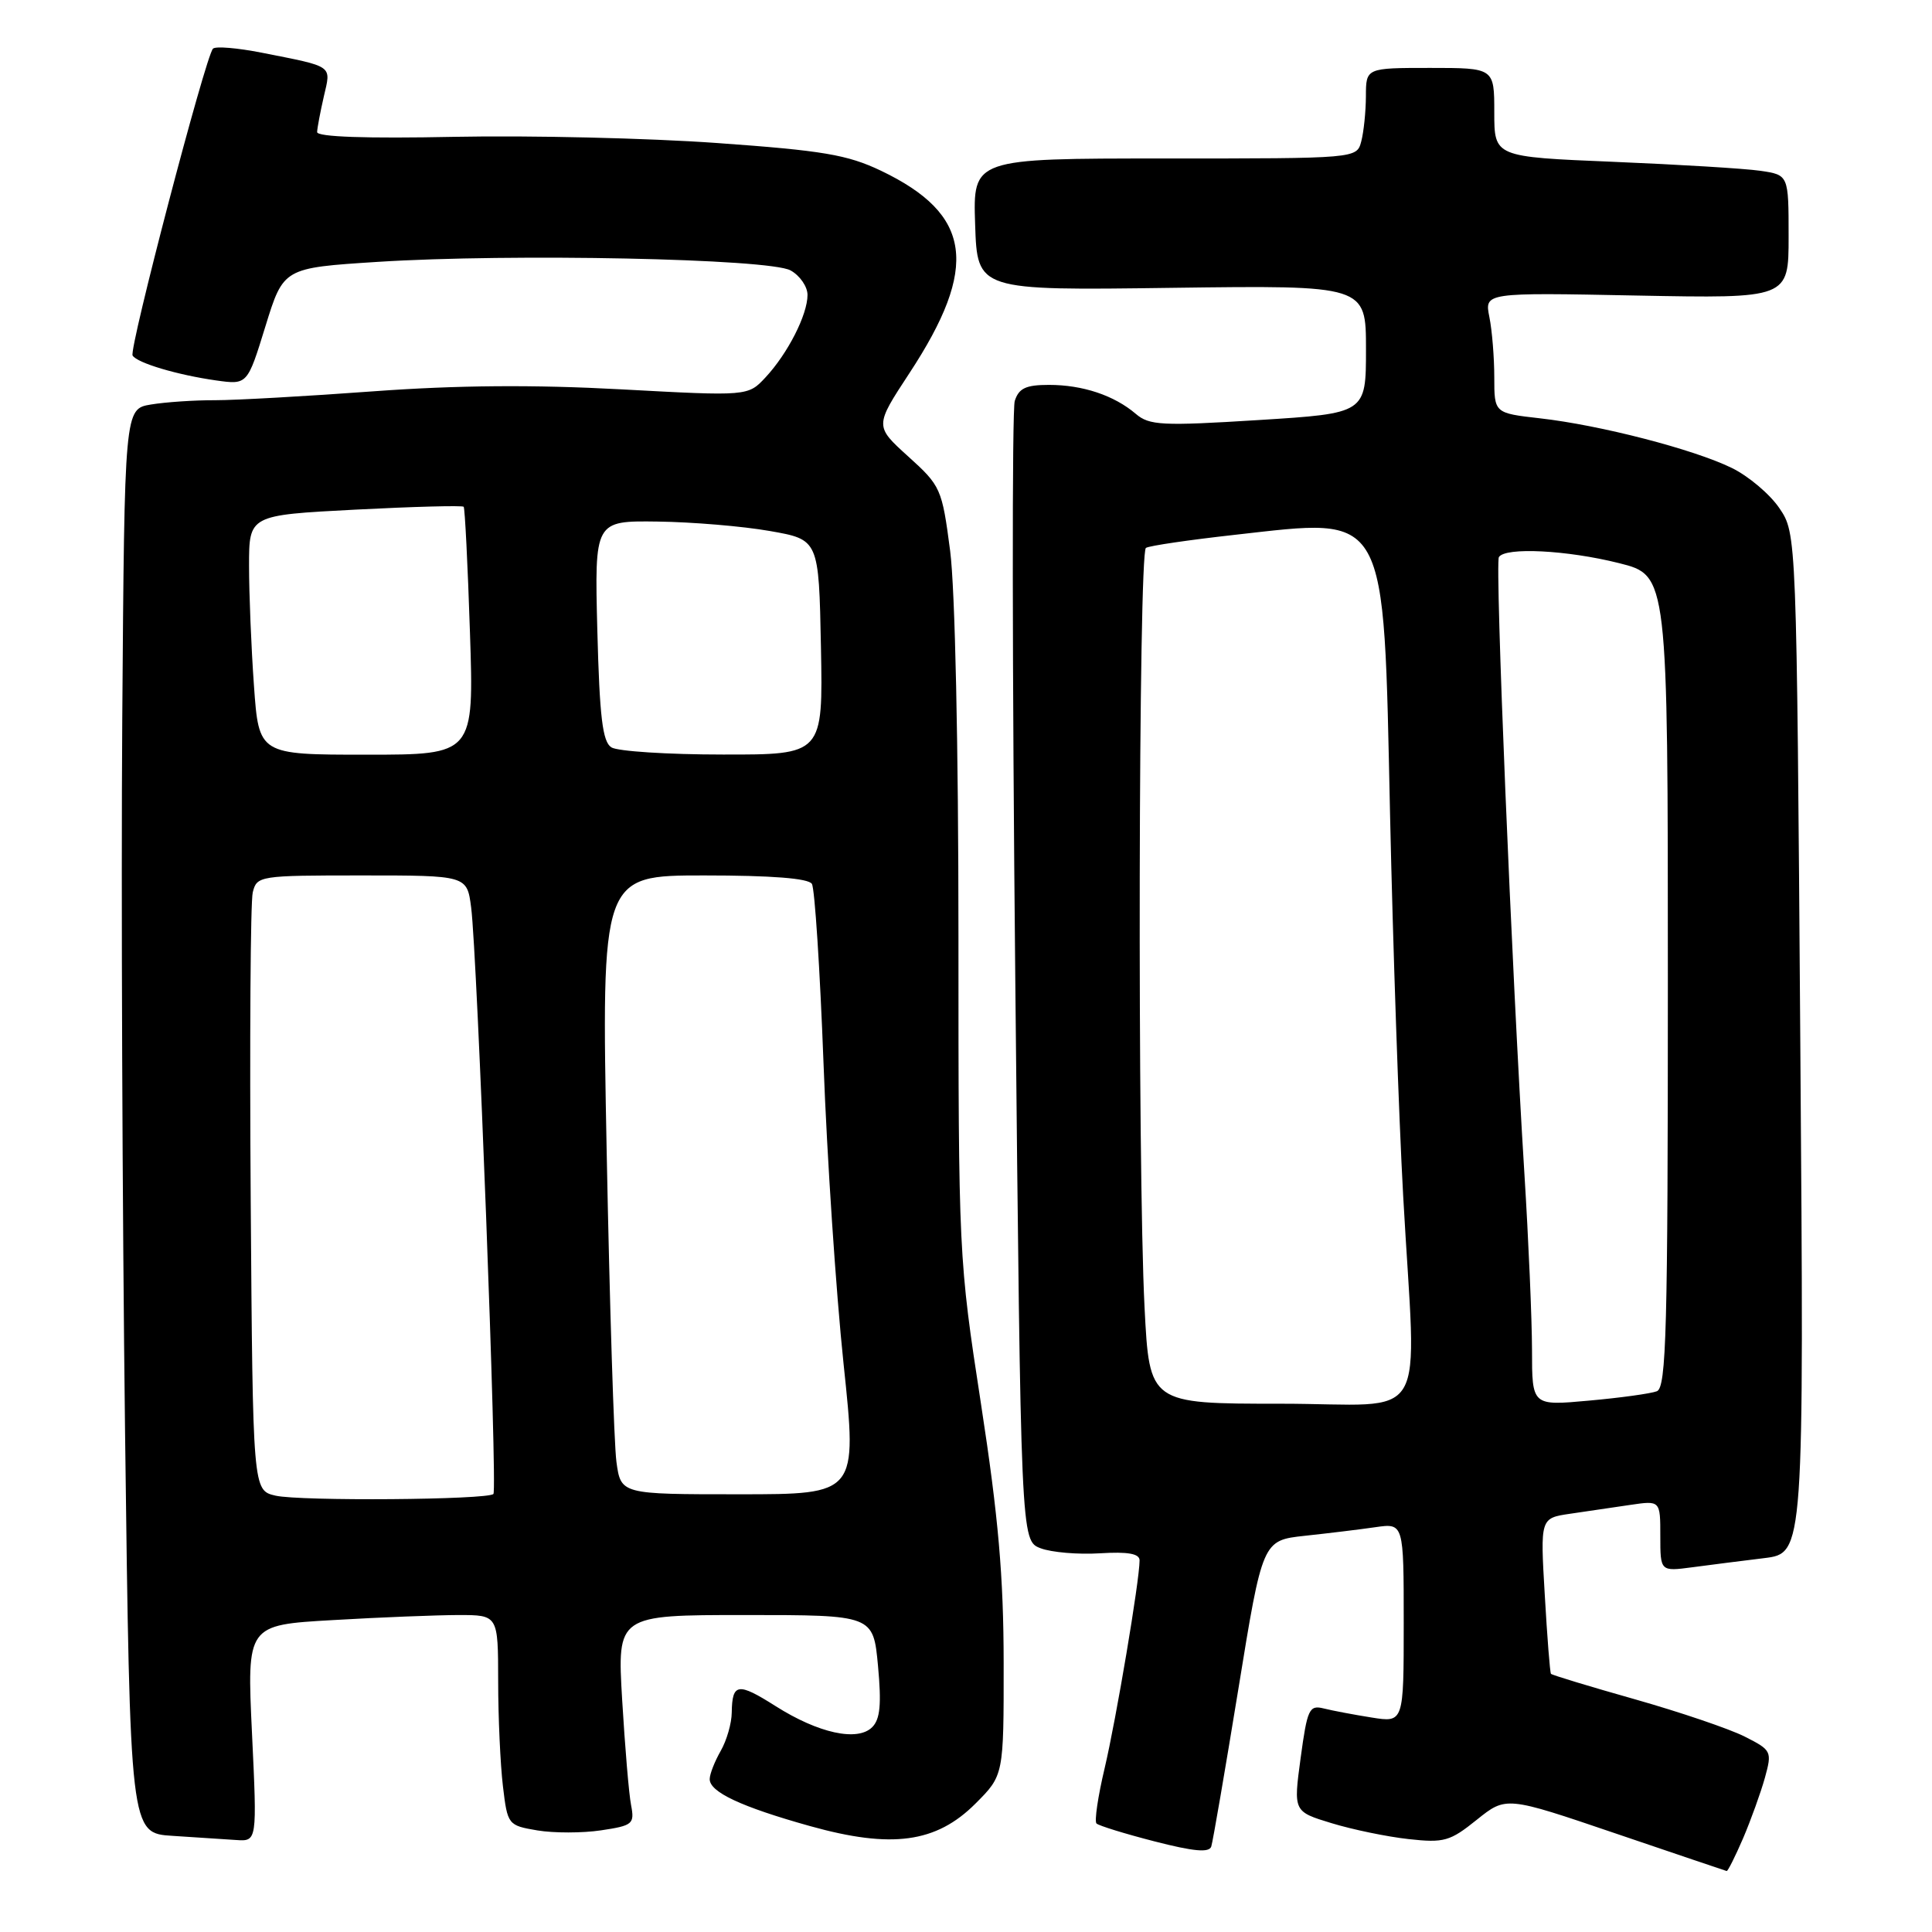 <?xml version="1.0" encoding="UTF-8" standalone="no"?>
<!DOCTYPE svg PUBLIC "-//W3C//DTD SVG 1.1//EN" "http://www.w3.org/Graphics/SVG/1.1/DTD/svg11.dtd" >
<svg xmlns="http://www.w3.org/2000/svg" xmlns:xlink="http://www.w3.org/1999/xlink" version="1.1" viewBox="0 0 256 256">
 <g >
 <path fill="currentColor"
d=" M 230.97 243.58 C 232.01 241.14 233.31 237.53 233.86 235.56 C 234.82 232.06 234.75 231.91 231.17 230.10 C 229.15 229.08 222.61 226.86 216.62 225.16 C 210.64 223.47 205.64 221.95 205.51 221.79 C 205.38 221.63 205.01 216.92 204.69 211.33 C 204.09 201.16 204.09 201.16 208.05 200.58 C 210.22 200.26 213.80 199.74 216.00 199.41 C 220.00 198.82 220.00 198.82 220.00 203.53 C 220.00 208.23 220.00 208.23 224.25 207.67 C 226.59 207.36 230.87 206.81 233.77 206.46 C 239.05 205.81 239.05 205.81 238.55 138.26 C 238.06 70.71 238.06 70.71 235.78 67.34 C 234.53 65.49 231.68 63.08 229.46 62.00 C 224.41 59.53 212.03 56.33 204.06 55.43 C 198.00 54.74 198.00 54.74 198.00 50.00 C 198.00 47.39 197.71 43.79 197.35 42.01 C 196.70 38.76 196.70 38.76 216.85 39.16 C 237.00 39.55 237.00 39.55 237.00 31.36 C 237.00 23.18 237.00 23.18 233.25 22.63 C 231.19 22.33 222.41 21.80 213.75 21.44 C 198.00 20.79 198.00 20.79 198.00 14.89 C 198.00 9.00 198.00 9.00 189.50 9.00 C 181.00 9.00 181.00 9.00 180.99 12.75 C 180.98 14.81 180.70 17.51 180.37 18.75 C 179.77 21.00 179.77 21.00 154.34 21.00 C 128.92 21.00 128.92 21.00 129.21 29.74 C 129.50 38.49 129.50 38.49 155.25 38.14 C 181.00 37.80 181.00 37.80 181.00 46.28 C 181.00 54.77 181.00 54.77 166.75 55.66 C 153.96 56.46 152.29 56.37 150.50 54.84 C 147.63 52.39 143.46 51.00 139.00 51.00 C 135.93 51.00 135.00 51.44 134.46 53.13 C 134.09 54.30 134.12 88.76 134.53 129.71 C 135.27 204.15 135.27 204.15 137.88 205.15 C 139.32 205.70 142.86 206.00 145.75 205.82 C 149.48 205.59 151.00 205.87 151.00 206.76 C 151.00 209.42 147.90 227.81 146.37 234.30 C 145.48 238.04 145.00 241.33 145.29 241.62 C 145.58 241.91 149.04 242.98 152.97 243.99 C 158.18 245.33 160.23 245.52 160.50 244.67 C 160.71 244.02 162.32 234.64 164.09 223.80 C 167.29 204.11 167.29 204.11 172.90 203.50 C 175.98 203.17 180.19 202.66 182.25 202.36 C 186.00 201.82 186.00 201.82 186.00 215.04 C 186.00 228.26 186.00 228.26 181.75 227.58 C 179.41 227.21 176.56 226.67 175.40 226.38 C 173.48 225.90 173.22 226.45 172.34 232.95 C 171.38 240.04 171.38 240.04 176.44 241.58 C 179.22 242.43 183.82 243.38 186.65 243.69 C 191.34 244.21 192.14 243.98 195.68 241.13 C 199.57 238.01 199.57 238.01 214.04 242.93 C 221.99 245.63 228.63 247.88 228.79 247.92 C 228.94 247.97 229.92 246.01 230.97 243.58 Z  M 33.39 229.66 C 32.71 215.32 32.71 215.32 44.11 214.67 C 50.37 214.30 57.86 214.01 60.75 214.00 C 66.00 214.00 66.00 214.00 66.01 222.75 C 66.01 227.56 66.30 233.83 66.64 236.68 C 67.25 241.80 67.31 241.88 71.21 242.54 C 73.38 242.90 77.18 242.90 79.64 242.53 C 83.85 241.90 84.10 241.69 83.62 239.18 C 83.33 237.71 82.81 231.44 82.44 225.25 C 81.78 214.00 81.78 214.00 98.75 214.00 C 115.71 214.00 115.71 214.00 116.34 220.73 C 116.81 225.82 116.63 227.80 115.57 228.86 C 113.63 230.80 108.45 229.67 102.77 226.07 C 97.77 222.90 97.02 223.01 96.96 226.92 C 96.95 228.34 96.29 230.62 95.50 232.00 C 94.71 233.38 94.05 235.05 94.04 235.72 C 93.99 237.44 98.19 239.41 107.35 241.97 C 118.16 244.99 124.05 244.19 129.25 238.99 C 133.00 235.24 133.00 235.24 132.99 220.37 C 132.98 208.89 132.30 201.07 129.99 186.05 C 127.02 166.74 127.00 166.31 127.00 124.05 C 127.00 98.76 126.55 78.05 125.90 73.00 C 124.82 64.74 124.67 64.39 120.34 60.48 C 115.90 56.46 115.90 56.46 120.48 49.48 C 129.77 35.34 128.80 28.40 116.73 22.62 C 112.28 20.50 109.04 19.95 95.00 18.95 C 85.92 18.30 70.29 17.93 60.25 18.13 C 48.49 18.37 42.01 18.14 42.02 17.50 C 42.04 16.95 42.44 14.83 42.91 12.78 C 43.88 8.59 44.31 8.89 34.67 6.98 C 31.46 6.35 28.56 6.10 28.22 6.45 C 27.24 7.43 17.06 46.29 17.57 47.11 C 18.18 48.10 23.50 49.68 28.64 50.41 C 32.78 50.99 32.78 50.99 35.17 43.24 C 37.56 35.50 37.56 35.50 50.03 34.70 C 67.74 33.57 101.93 34.27 104.75 35.83 C 105.99 36.51 107.00 37.98 107.00 39.08 C 107.00 41.71 104.38 46.84 101.44 50.00 C 99.11 52.50 99.11 52.50 82.30 51.59 C 70.68 50.96 60.56 51.04 49.50 51.85 C 40.70 52.50 31.25 53.03 28.50 53.03 C 25.75 53.02 21.93 53.28 20.00 53.60 C 16.50 54.18 16.50 54.18 16.20 95.34 C 16.04 117.98 16.21 160.44 16.57 189.70 C 17.24 242.91 17.24 242.91 22.87 243.26 C 25.97 243.46 29.75 243.71 31.28 243.81 C 34.07 244.00 34.07 244.00 33.39 229.66 Z  M 151.66 173.25 C 150.71 154.63 150.85 73.21 151.84 72.60 C 152.30 72.31 157.59 71.54 163.59 70.87 C 184.06 68.59 183.30 67.22 184.19 107.96 C 184.57 125.30 185.35 148.05 185.93 158.50 C 187.65 189.60 189.78 186.00 169.65 186.00 C 152.31 186.00 152.31 186.00 151.66 173.25 Z  M 203.00 178.89 C 202.99 174.82 202.54 164.30 201.99 155.50 C 200.31 128.57 198.08 74.68 198.61 73.82 C 199.44 72.47 207.65 72.89 214.54 74.62 C 221.00 76.24 221.00 76.24 221.00 130.01 C 221.00 176.31 220.80 183.86 219.54 184.35 C 218.73 184.66 214.68 185.22 210.54 185.59 C 203.00 186.28 203.00 186.28 203.00 178.89 Z  M 36.50 198.18 C 33.50 197.48 33.50 197.48 33.22 158.99 C 33.07 137.82 33.19 119.49 33.49 118.25 C 34.03 116.05 34.35 116.00 47.96 116.00 C 61.88 116.00 61.88 116.00 62.43 120.25 C 63.24 126.50 65.93 197.40 65.38 197.96 C 64.60 198.74 39.74 198.93 36.50 198.18 Z  M 81.68 193.70 C 81.36 191.33 80.78 172.88 80.39 152.70 C 79.68 116.00 79.68 116.00 93.28 116.00 C 102.26 116.00 107.12 116.38 107.58 117.12 C 107.96 117.74 108.65 128.43 109.12 140.87 C 109.58 153.32 110.78 171.26 111.78 180.75 C 113.60 198.00 113.60 198.00 97.94 198.00 C 82.27 198.00 82.27 198.00 81.68 193.70 Z  M 33.65 90.85 C 33.29 85.81 33.00 78.67 33.00 74.97 C 33.00 68.26 33.00 68.26 47.07 67.53 C 54.81 67.13 61.27 66.96 61.44 67.15 C 61.60 67.34 61.98 74.81 62.27 83.75 C 62.81 100.00 62.81 100.00 48.56 100.00 C 34.30 100.00 34.30 100.00 33.65 90.85 Z  M 81.01 99.03 C 79.84 98.29 79.45 95.02 79.15 83.55 C 78.78 69.00 78.78 69.00 87.14 69.11 C 91.74 69.17 98.42 69.73 102.00 70.36 C 108.50 71.50 108.50 71.50 108.78 85.75 C 109.05 100.00 109.05 100.00 95.78 99.98 C 88.47 99.98 81.83 99.55 81.01 99.03 Z "/>
</g>
</svg>
